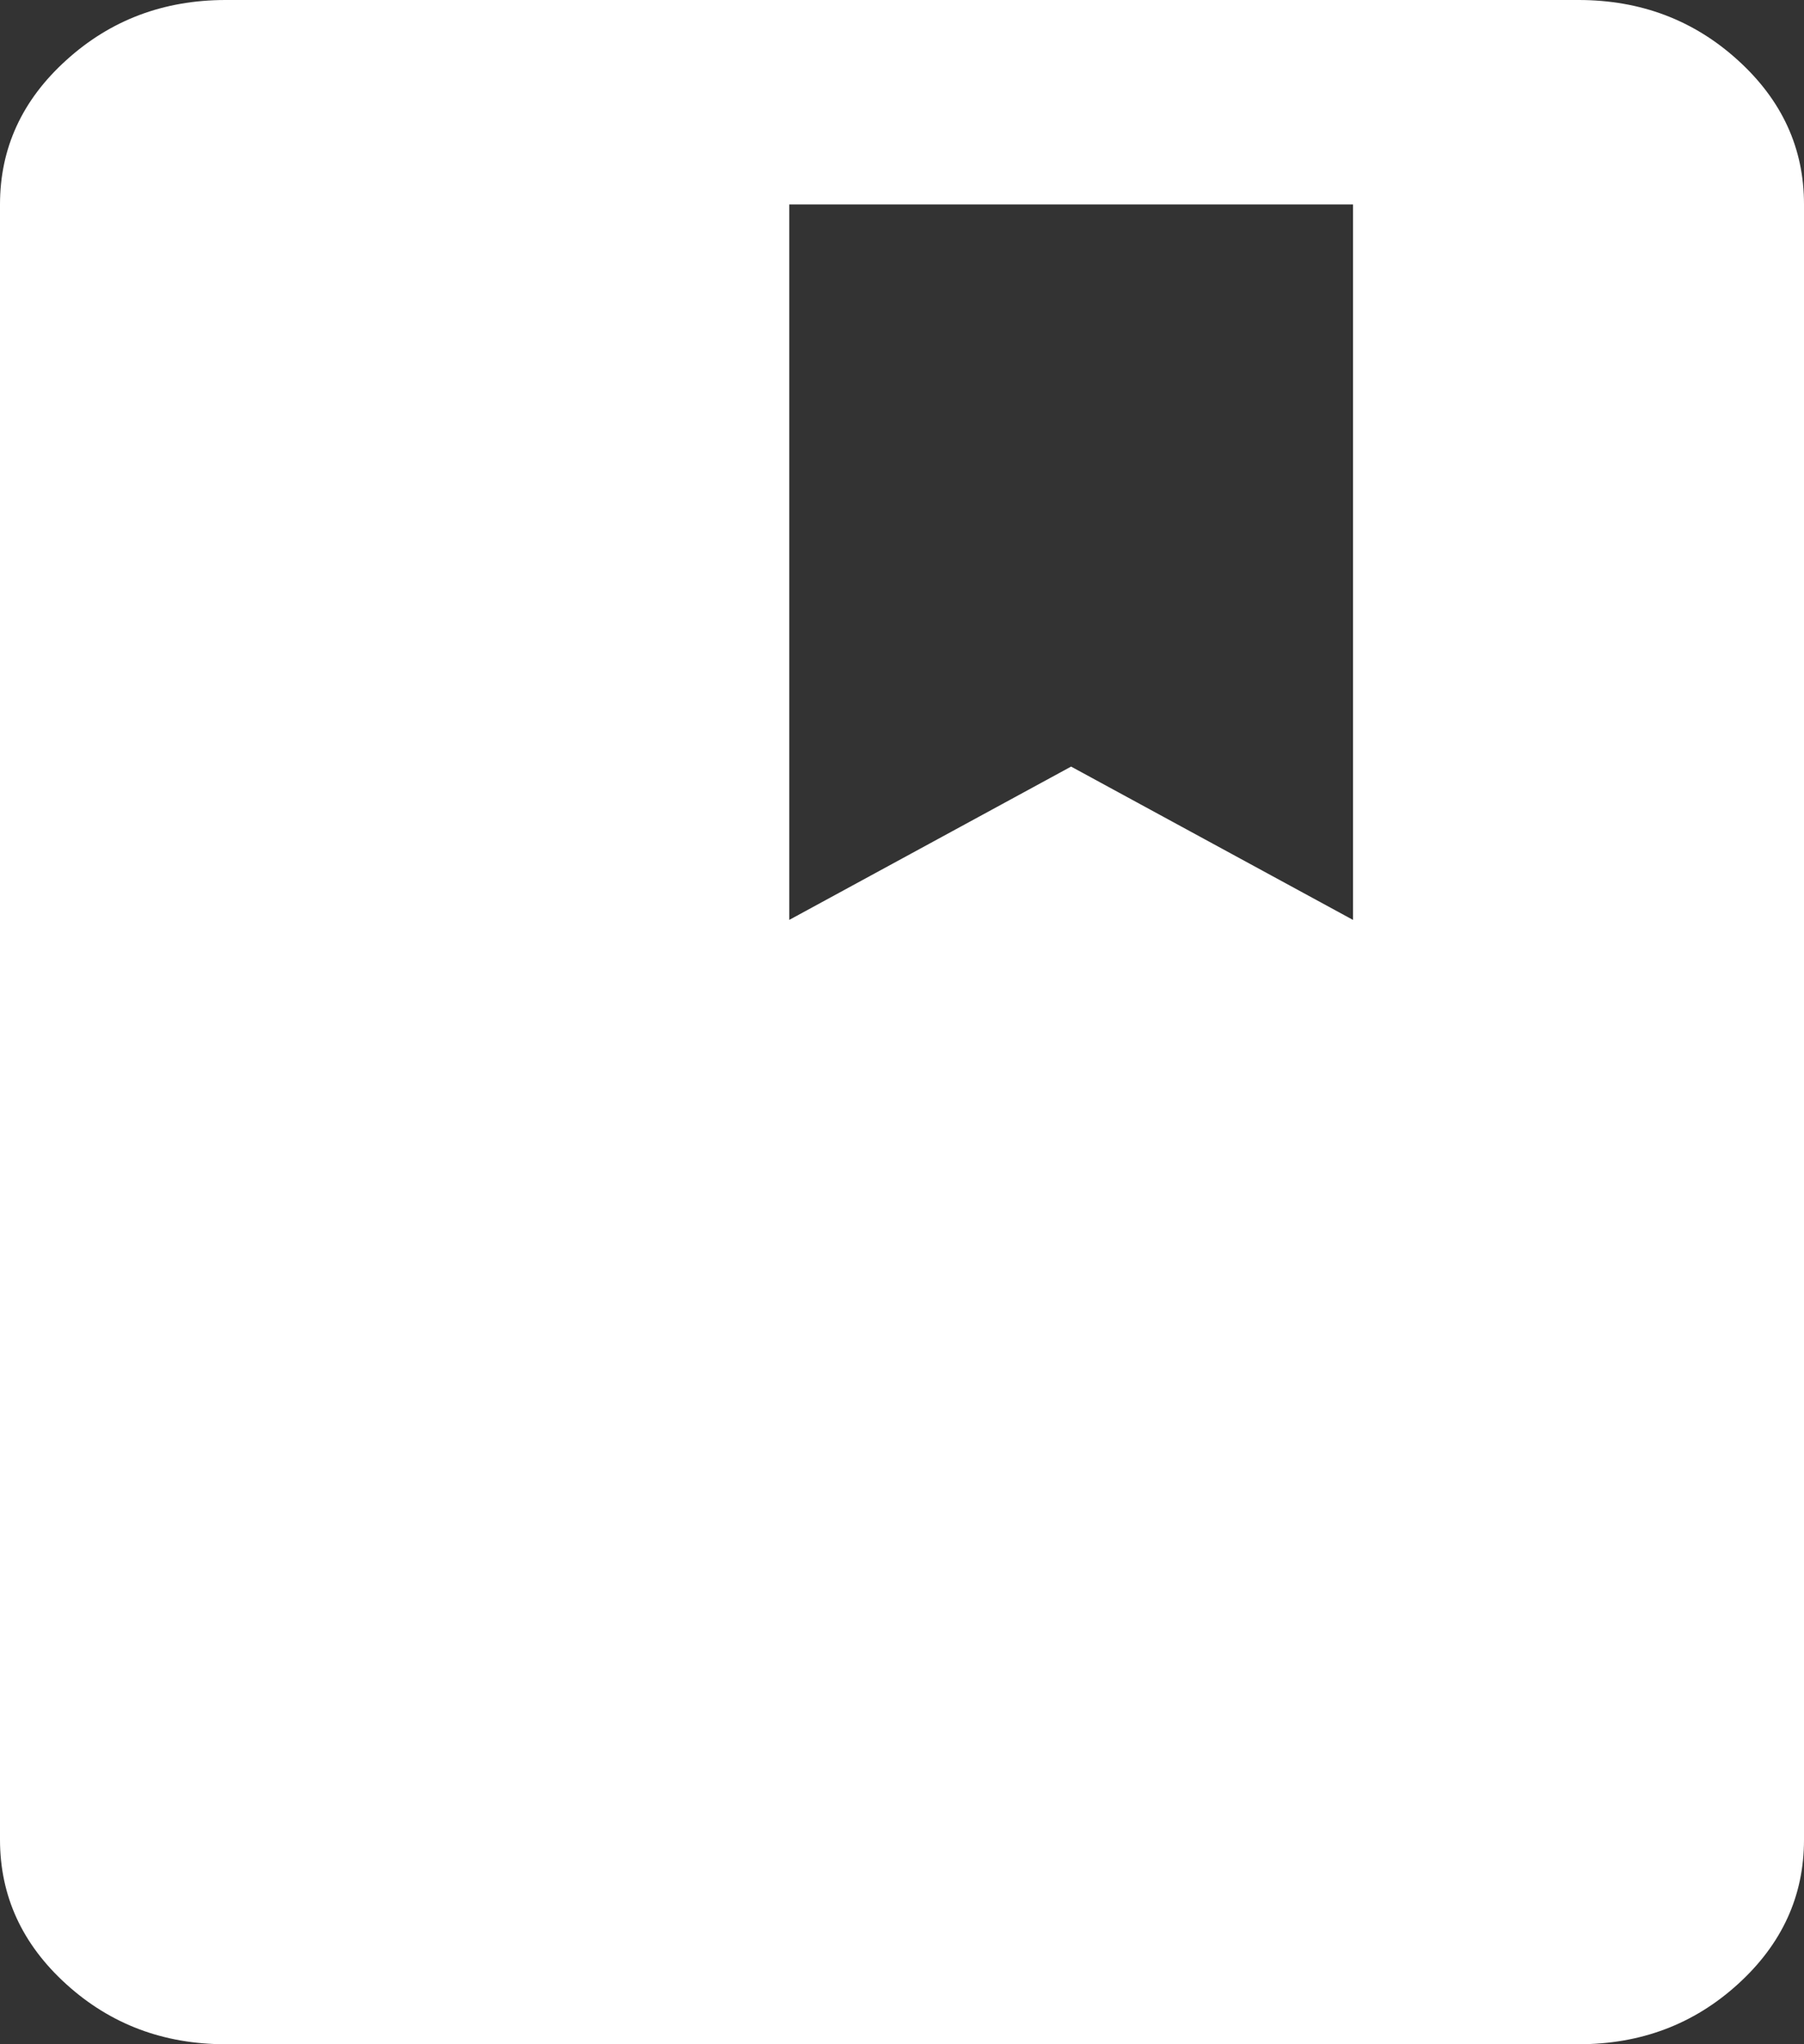 <svg width="30" height="34" viewBox="0 0 30 34" fill="none" xmlns="http://www.w3.org/2000/svg">
<rect x="0" y="0" width="30" height="34" fill="#333333" stroke="none"/>
<path d="M3.75 34C2.719 34 1.836 33.667 1.103 33.002C0.369 32.337 0.001 31.536 0 30.6V3.4C0 2.465 0.367 1.665 1.103 1C1.837 0.334 2.72 0.001 3.75 0H26.25C27.281 0 28.164 0.333 28.899 1C29.634 1.666 30.001 2.466 30 3.4V30.6C30 31.535 29.633 32.336 28.899 33.002C28.166 33.669 27.282 34.001 26.25 34H3.75ZM13.125 15.3L17.812 12.75L22.5 15.3V3.4H13.125V15.3Z" fill="#ffffff"/>
</svg>
